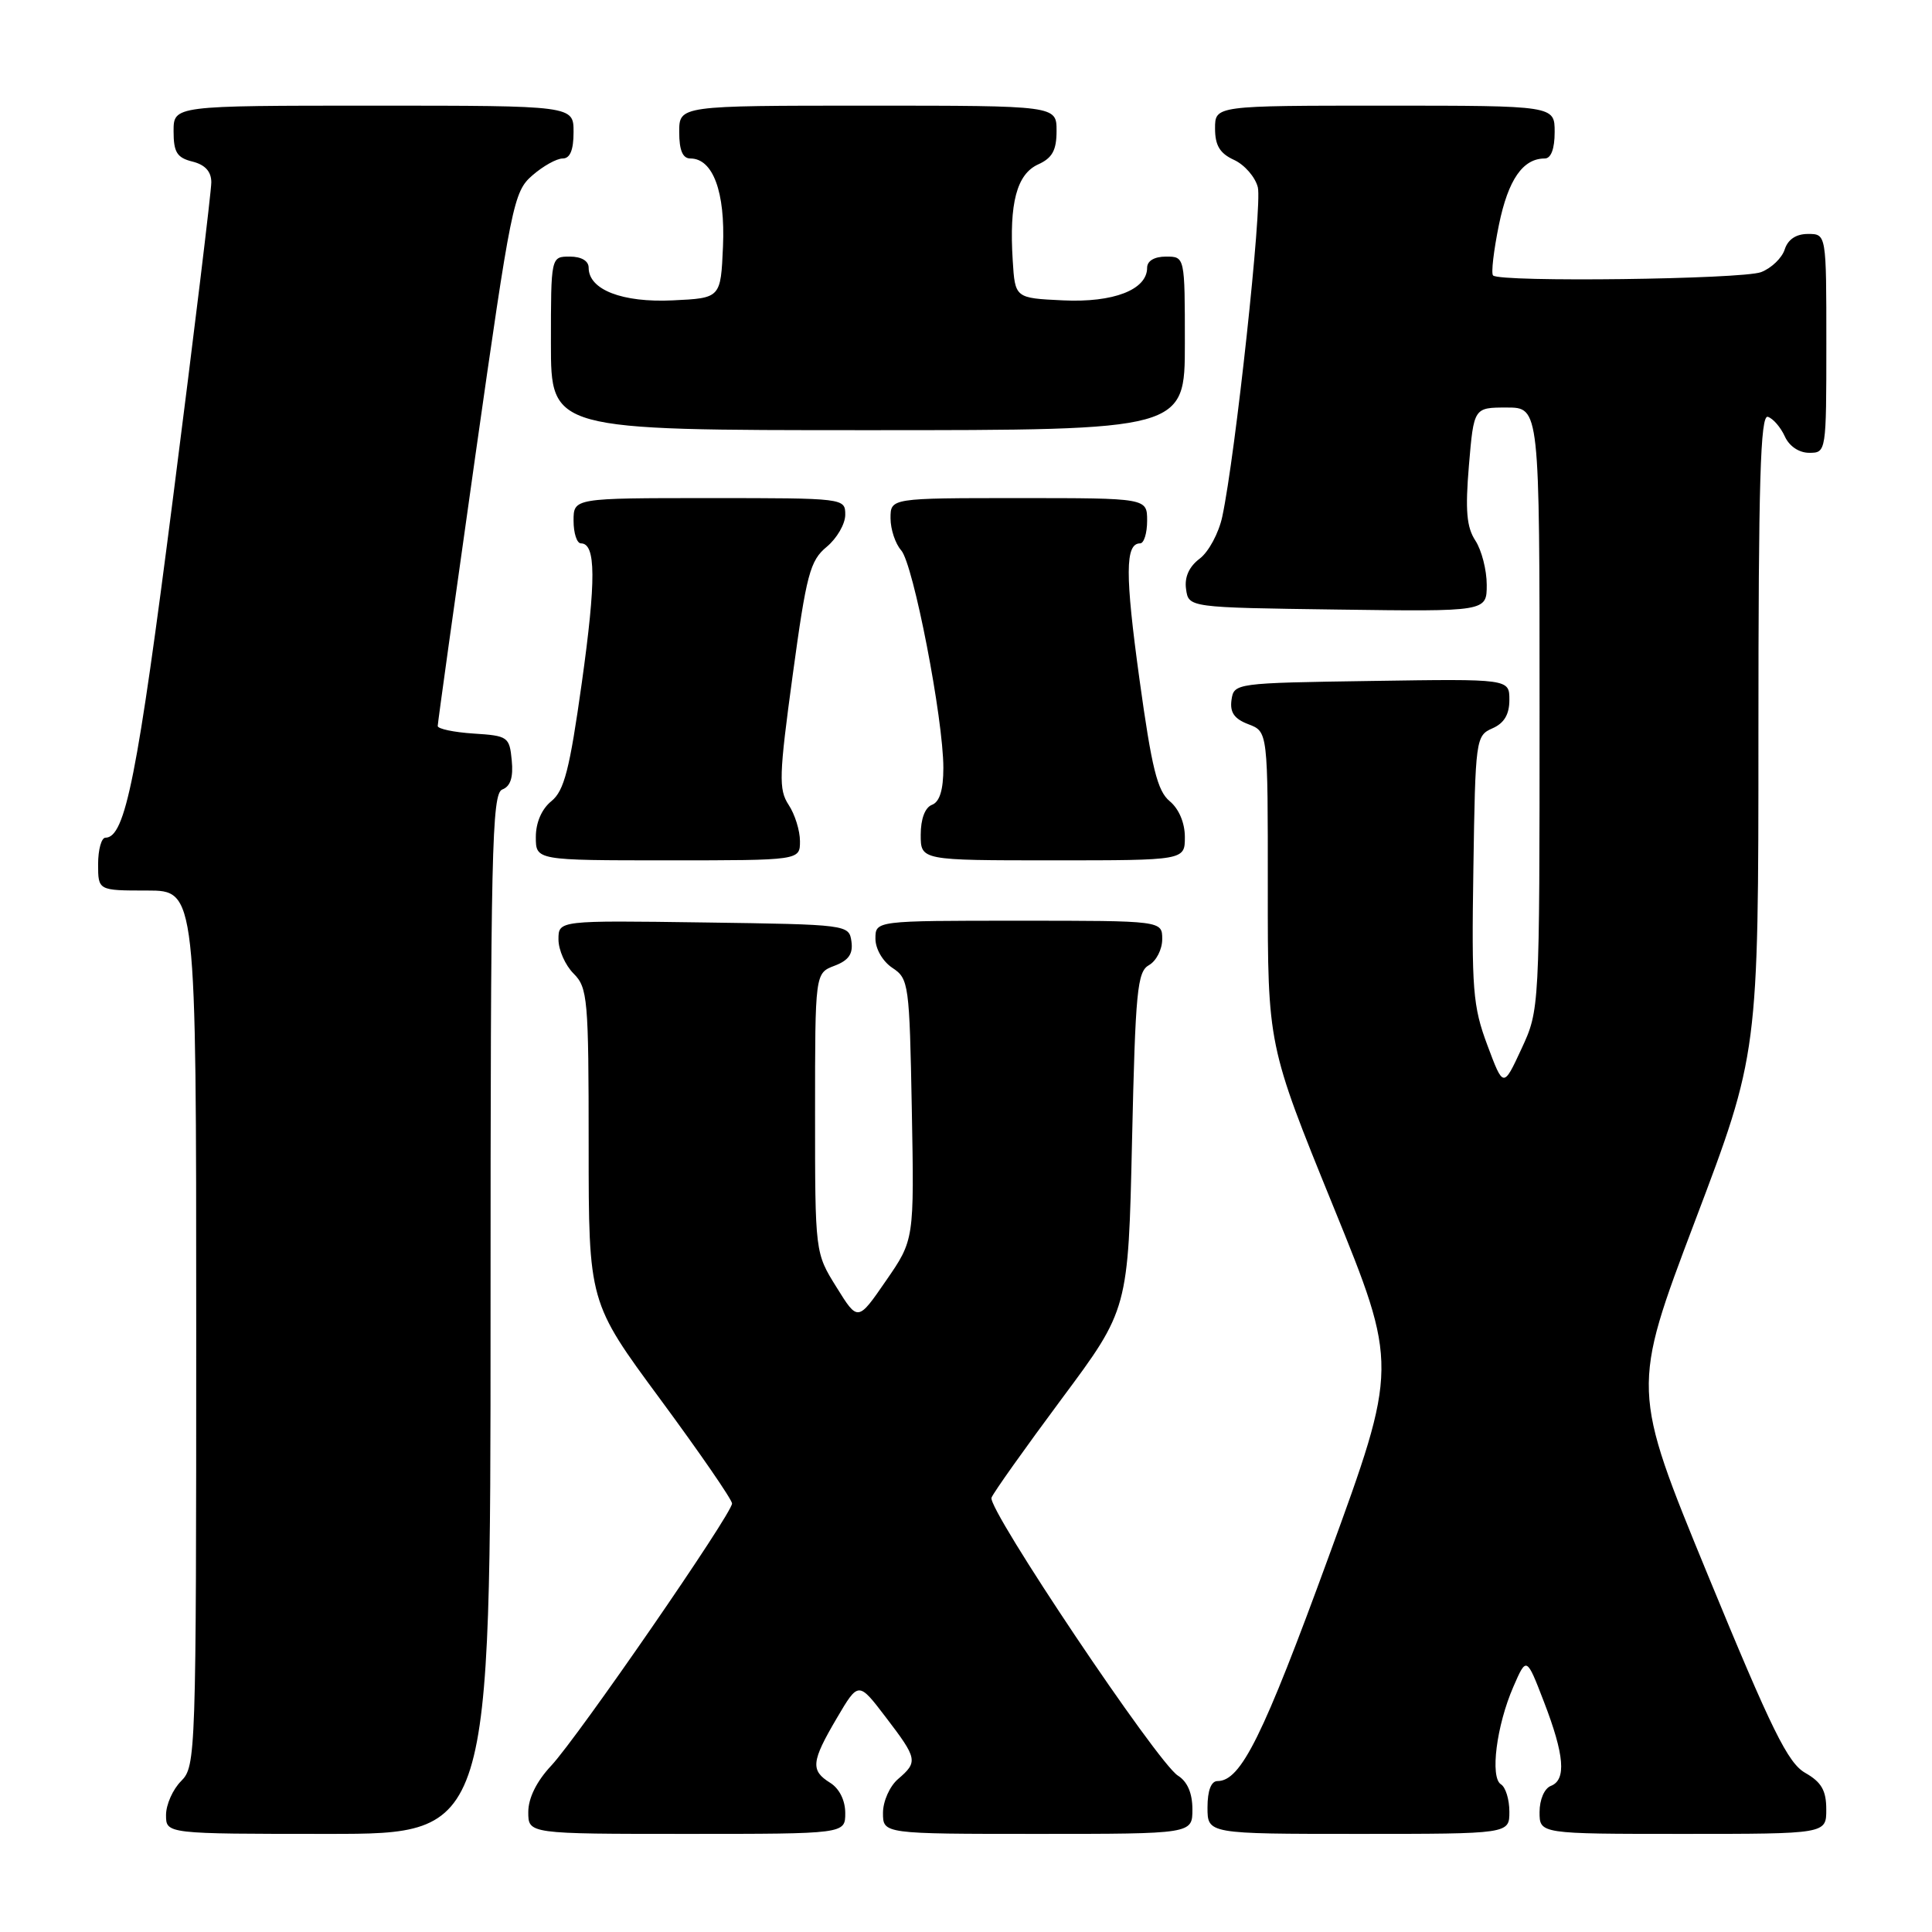 <?xml version="1.0" encoding="UTF-8" standalone="no"?>
<!DOCTYPE svg PUBLIC "-//W3C//DTD SVG 1.1//EN" "http://www.w3.org/Graphics/SVG/1.1/DTD/svg11.dtd" >
<svg xmlns="http://www.w3.org/2000/svg" xmlns:xlink="http://www.w3.org/1999/xlink" version="1.1" viewBox="0 0 256 256">
 <g >
 <path fill="currentColor"
d=" M 65.00 174.11 C 65.00 112.54 65.17 105.15 66.56 104.61 C 67.64 104.20 68.03 103.00 67.81 100.76 C 67.51 97.63 67.31 97.49 62.75 97.20 C 60.14 97.03 58.00 96.58 58.00 96.20 C 58.00 95.81 60.24 79.75 62.97 60.50 C 67.73 27.02 68.05 25.40 70.53 23.25 C 71.95 22.01 73.76 21.00 74.56 21.00 C 75.54 21.00 76.00 19.88 76.00 17.50 C 76.00 14.00 76.00 14.00 49.50 14.00 C 23.00 14.00 23.00 14.00 23.00 17.39 C 23.00 20.18 23.45 20.90 25.50 21.41 C 27.18 21.83 28.00 22.73 28.00 24.16 C 28.00 25.33 25.73 44.06 22.95 65.78 C 18.20 102.96 16.60 111.00 13.97 111.00 C 13.44 111.00 13.00 112.58 13.00 114.50 C 13.00 118.00 13.00 118.00 19.50 118.00 C 26.00 118.00 26.00 118.00 26.00 176.00 C 26.00 232.67 25.95 234.05 24.00 236.00 C 22.90 237.10 22.00 239.12 22.00 240.50 C 22.00 243.00 22.00 243.00 43.50 243.00 C 65.00 243.00 65.00 243.00 65.00 174.11 Z  M 112.00 240.24 C 112.00 238.56 111.22 236.99 110.00 236.23 C 107.37 234.59 107.49 233.43 110.89 227.65 C 113.75 222.79 113.75 222.79 117.37 227.54 C 121.58 233.05 121.66 233.45 119.00 235.73 C 117.89 236.68 117.00 238.68 117.00 240.22 C 117.00 243.00 117.00 243.00 137.50 243.00 C 158.00 243.00 158.00 243.00 158.00 239.74 C 158.00 237.61 157.34 236.07 156.08 235.28 C 153.37 233.59 130.81 199.94 131.38 198.45 C 131.64 197.77 135.83 191.88 140.68 185.35 C 149.50 173.50 149.50 173.50 150.00 151.18 C 150.45 131.27 150.69 128.75 152.25 127.88 C 153.21 127.34 154.00 125.80 154.00 124.45 C 154.00 122.00 154.00 122.00 135.00 122.00 C 116.00 122.00 116.00 122.00 116.00 124.38 C 116.00 125.74 116.97 127.40 118.25 128.25 C 120.42 129.68 120.51 130.38 120.82 147.01 C 121.14 164.29 121.14 164.29 117.40 169.70 C 113.67 175.12 113.67 175.12 110.84 170.56 C 108.00 166.01 108.00 166.01 108.00 147.48 C 108.00 128.95 108.00 128.95 110.57 127.97 C 112.45 127.26 113.05 126.40 112.82 124.75 C 112.50 122.52 112.35 122.50 93.25 122.23 C 74.00 121.96 74.00 121.96 74.00 124.48 C 74.00 125.87 74.90 127.90 76.00 129.00 C 77.87 130.87 78.00 132.33 78.00 151.77 C 78.00 172.55 78.00 172.55 87.50 185.42 C 92.72 192.50 97.00 198.71 97.00 199.22 C 97.00 200.57 76.60 230.15 73.04 233.96 C 71.10 236.03 70.00 238.26 70.00 240.11 C 70.00 243.00 70.00 243.00 91.00 243.00 C 112.00 243.00 112.00 243.00 112.00 240.24 Z  M 200.00 240.06 C 200.00 238.44 199.50 236.81 198.88 236.43 C 197.42 235.52 198.29 228.64 200.53 223.50 C 202.27 219.50 202.27 219.50 204.58 225.50 C 207.30 232.55 207.57 235.84 205.50 236.64 C 204.64 236.97 204.00 238.46 204.00 240.11 C 204.00 243.00 204.00 243.00 223.00 243.00 C 242.00 243.00 242.00 243.00 241.99 239.75 C 241.99 237.25 241.35 236.14 239.21 234.92 C 236.90 233.61 234.77 229.28 226.30 208.70 C 216.17 184.06 216.17 184.06 224.58 161.84 C 233.00 139.61 233.00 139.61 233.00 97.22 C 233.00 63.77 233.26 54.92 234.25 55.23 C 234.94 55.45 235.94 56.61 236.49 57.81 C 237.08 59.13 238.38 60.00 239.74 60.00 C 241.98 60.00 242.00 59.89 242.00 45.50 C 242.00 31.00 242.00 31.00 239.57 31.00 C 237.99 31.00 236.91 31.72 236.48 33.06 C 236.12 34.19 234.71 35.54 233.35 36.06 C 230.83 37.01 198.75 37.42 197.84 36.50 C 197.56 36.23 197.92 33.20 198.62 29.77 C 199.85 23.79 201.79 21.00 204.69 21.00 C 205.52 21.00 206.00 19.72 206.00 17.50 C 206.00 14.00 206.00 14.00 183.50 14.00 C 161.00 14.00 161.00 14.00 161.00 17.02 C 161.00 19.28 161.64 20.33 163.52 21.19 C 164.91 21.83 166.33 23.46 166.67 24.82 C 167.27 27.21 163.70 60.31 161.96 68.45 C 161.50 70.62 160.15 73.13 158.97 74.02 C 157.55 75.09 156.93 76.48 157.16 78.07 C 157.50 80.50 157.50 80.50 177.25 80.77 C 197.00 81.04 197.00 81.04 197.00 77.49 C 197.00 75.53 196.32 72.90 195.50 71.64 C 194.33 69.85 194.14 67.65 194.64 61.67 C 195.29 54.00 195.29 54.00 199.65 54.00 C 204.00 54.00 204.00 54.00 204.00 93.90 C 204.00 133.80 204.00 133.80 201.60 138.98 C 199.20 144.16 199.20 144.16 197.08 138.48 C 195.16 133.35 194.98 131.10 195.23 115.15 C 195.49 97.93 195.55 97.48 197.75 96.51 C 199.31 95.83 200.00 94.67 200.00 92.74 C 200.00 89.95 200.00 89.95 181.75 90.23 C 163.68 90.50 163.50 90.52 163.18 92.75 C 162.95 94.40 163.55 95.26 165.43 95.97 C 168.00 96.95 168.00 96.95 167.99 117.73 C 167.98 138.50 167.98 138.50 176.63 159.76 C 185.28 181.01 185.28 181.01 176.06 206.26 C 167.35 230.10 164.43 236.00 161.33 236.00 C 160.48 236.00 160.00 237.26 160.00 239.50 C 160.00 243.00 160.00 243.00 180.00 243.00 C 200.00 243.00 200.00 243.00 200.00 240.06 Z  M 106.00 111.46 C 106.00 110.07 105.33 107.90 104.50 106.65 C 103.16 104.60 103.22 102.79 105.04 89.43 C 106.86 76.07 107.33 74.29 109.54 72.46 C 110.89 71.34 112.00 69.43 112.00 68.21 C 112.00 66.01 111.91 66.00 94.00 66.00 C 76.00 66.00 76.00 66.00 76.00 69.00 C 76.00 70.65 76.44 72.00 76.98 72.00 C 78.97 72.00 79.00 76.84 77.09 90.49 C 75.48 101.97 74.76 104.77 73.07 106.15 C 71.78 107.19 71.00 108.99 71.00 110.91 C 71.00 114.00 71.00 114.00 88.50 114.00 C 106.00 114.00 106.00 114.00 106.00 111.46 Z  M 157.00 110.91 C 157.00 109.03 156.21 107.17 154.99 106.16 C 153.36 104.81 152.61 101.78 150.99 90.04 C 149.07 76.11 149.08 72.00 151.07 72.00 C 151.58 72.00 152.00 70.65 152.00 69.00 C 152.00 66.00 152.00 66.00 135.00 66.00 C 118.00 66.00 118.00 66.00 118.00 68.67 C 118.00 70.14 118.64 72.05 119.41 72.92 C 121.02 74.72 125.00 95.23 125.00 101.75 C 125.00 104.66 124.51 106.25 123.50 106.64 C 122.57 106.99 122.00 108.51 122.00 110.61 C 122.00 114.00 122.00 114.00 139.50 114.00 C 157.00 114.00 157.00 114.00 157.00 110.91 Z  M 157.00 45.50 C 157.00 34.00 157.00 34.00 154.50 34.00 C 152.96 34.00 152.00 34.57 152.00 35.48 C 152.00 38.39 147.55 40.12 140.85 39.80 C 134.50 39.50 134.50 39.50 134.19 34.50 C 133.71 26.92 134.73 23.08 137.55 21.79 C 139.44 20.94 140.00 19.91 140.00 17.34 C 140.00 14.00 140.00 14.00 115.00 14.00 C 90.00 14.00 90.00 14.00 90.00 17.50 C 90.00 19.92 90.46 21.00 91.48 21.00 C 94.47 21.00 96.11 25.44 95.80 32.65 C 95.50 39.50 95.50 39.50 89.15 39.80 C 82.45 40.12 78.00 38.39 78.00 35.48 C 78.00 34.57 77.04 34.00 75.50 34.00 C 73.00 34.00 73.00 34.00 73.00 45.50 C 73.00 57.00 73.00 57.00 115.00 57.00 C 157.00 57.00 157.00 57.00 157.00 45.50 Z "/>
</g>
</svg>